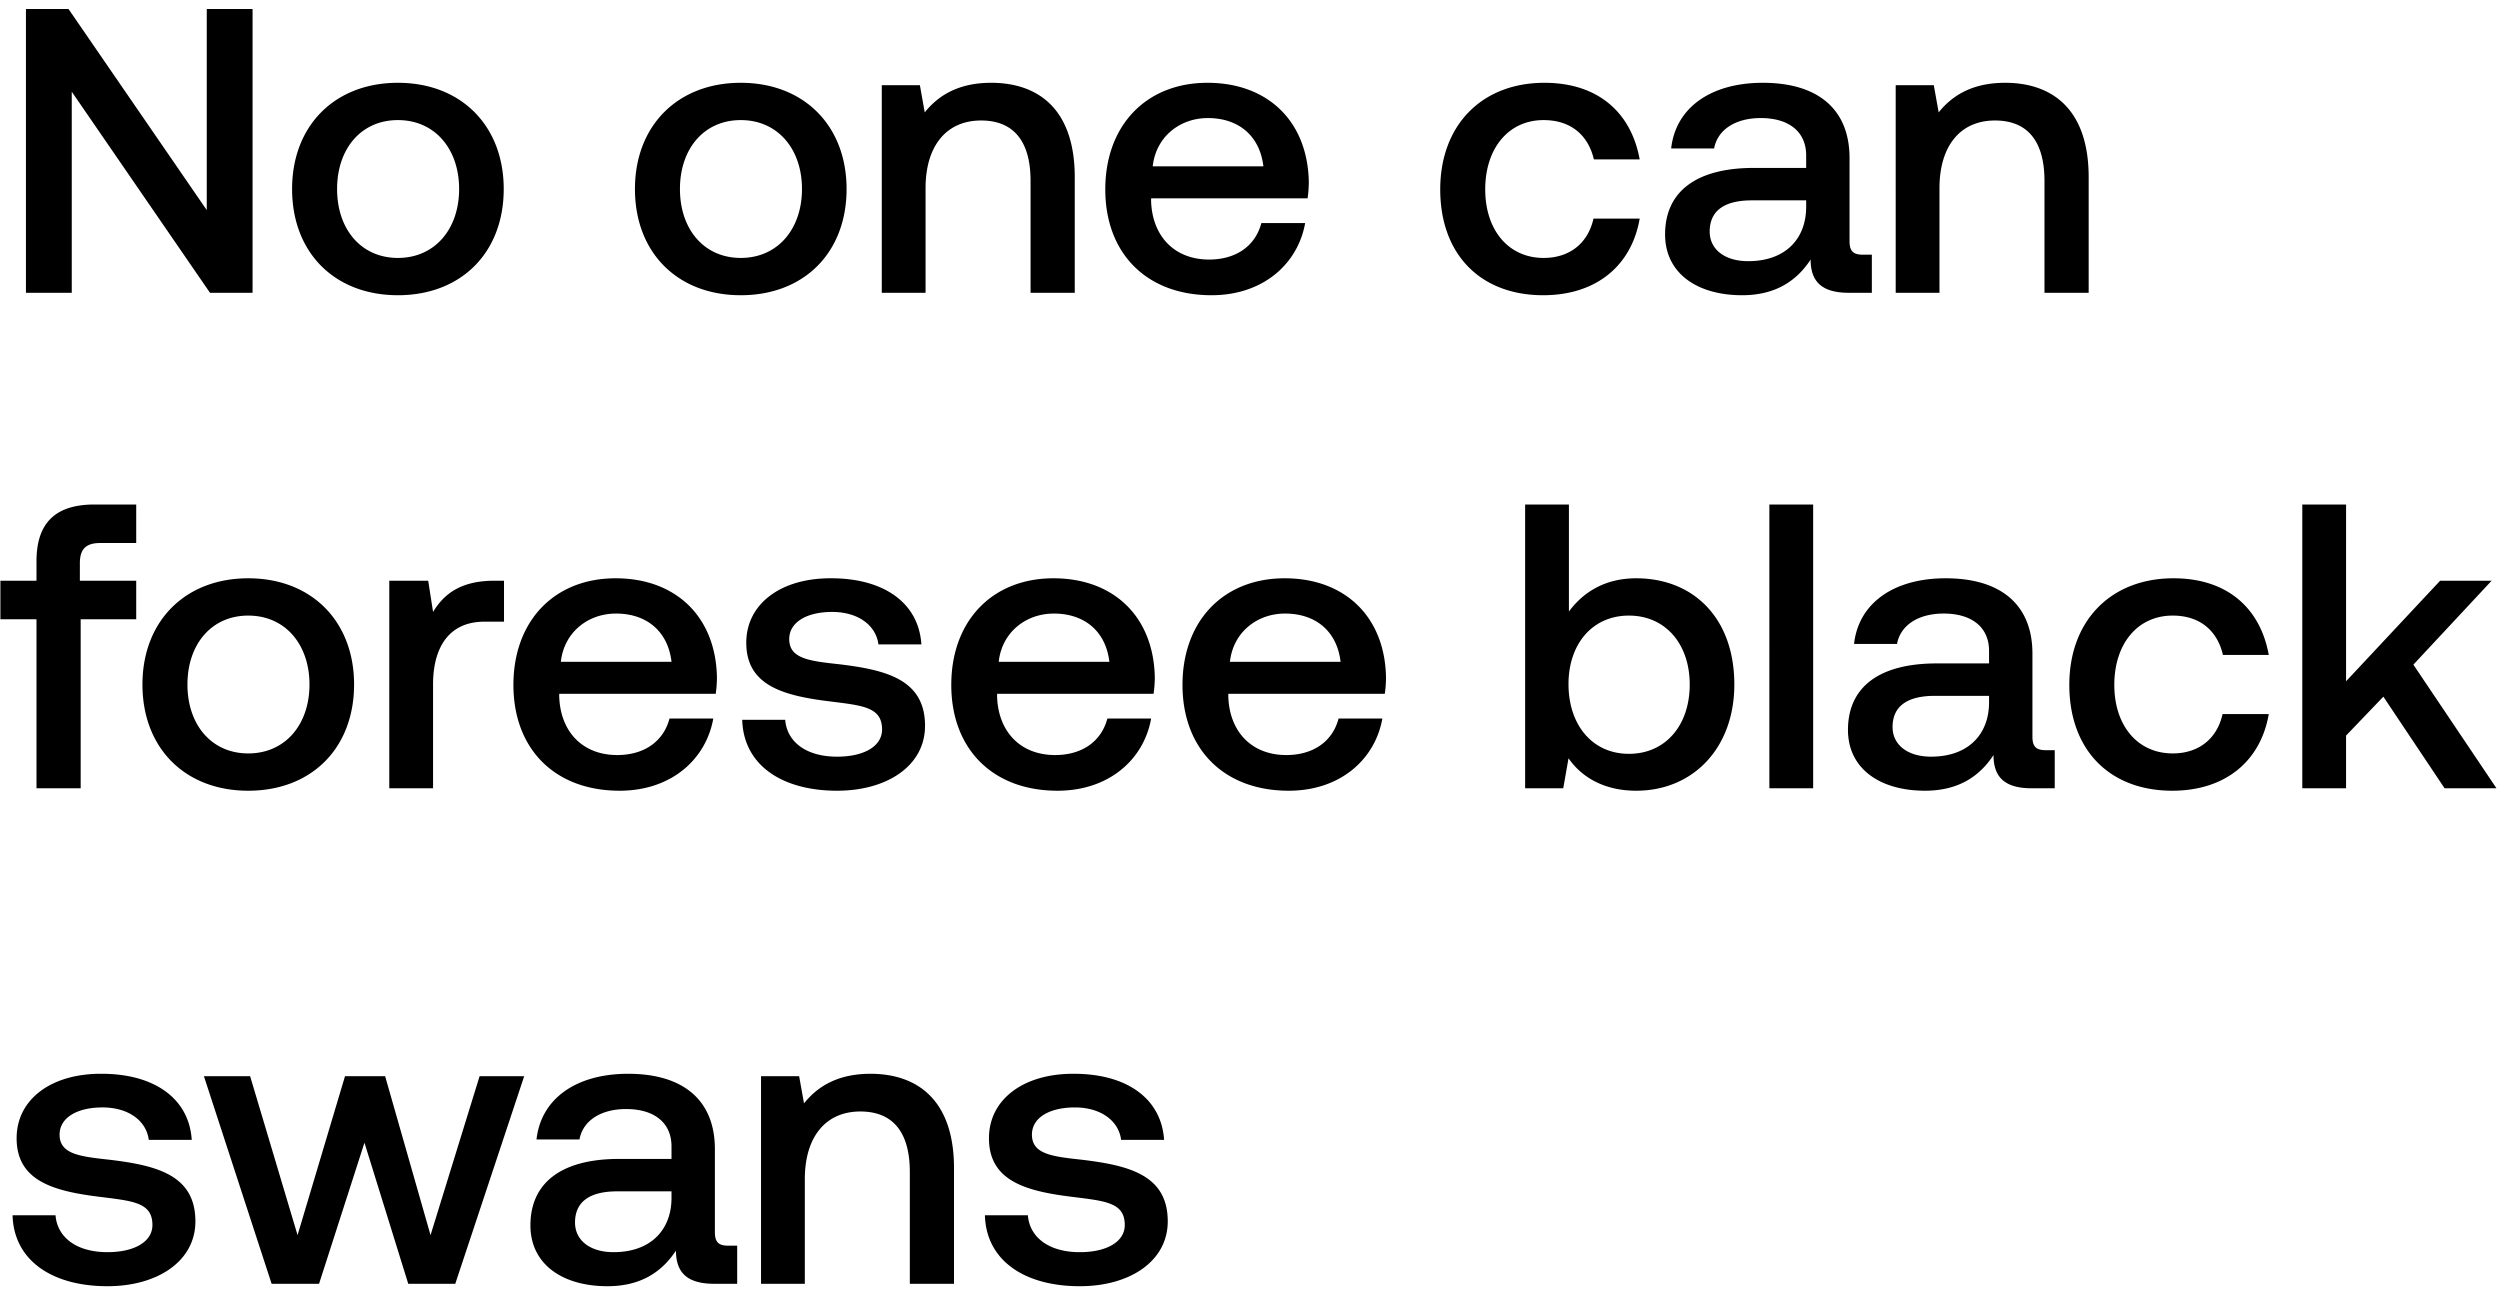 <svg width="111" height="58" viewBox="0 0 111 58" fill="none" xmlns="http://www.w3.org/2000/svg"><path d="M3.186 13V4.072L9.324 13h1.89V.4H9.18v8.928L3.042.4h-1.89V13h2.034zm14.481.108c2.808 0 4.698-1.89 4.698-4.716 0-2.808-1.89-4.716-4.698-4.716-2.808 0-4.698 1.908-4.698 4.716 0 2.826 1.89 4.716 4.698 4.716zm0-1.656c-1.638 0-2.7-1.278-2.7-3.06s1.062-3.06 2.7-3.06c1.638 0 2.718 1.278 2.718 3.06s-1.08 3.06-2.718 3.06zm15.223 1.656c2.808 0 4.698-1.89 4.698-4.716 0-2.808-1.89-4.716-4.698-4.716-2.808 0-4.698 1.908-4.698 4.716 0 2.826 1.89 4.716 4.698 4.716zm0-1.656c-1.638 0-2.7-1.278-2.7-3.06s1.062-3.06 2.7-3.06c1.638 0 2.718 1.278 2.718 3.06s-1.08 3.06-2.718 3.06zm11.121-7.776c-1.494 0-2.376.594-2.952 1.314l-.216-1.206h-1.692V13h1.944V8.356c0-1.872.918-3.006 2.466-3.006 1.458 0 2.196.936 2.196 2.682V13h1.962V7.87c0-3.078-1.674-4.194-3.708-4.194zm9.78 9.432c2.286 0 3.834-1.386 4.158-3.204h-1.944c-.27 1.026-1.134 1.62-2.322 1.62-1.53 0-2.52-1.026-2.574-2.592v-.126h6.948a5.28 5.28 0 00.054-.738c-.054-2.7-1.836-4.392-4.5-4.392-2.718 0-4.536 1.89-4.536 4.734 0 2.826 1.818 4.698 4.716 4.698zm-2.61-5.724c.144-1.314 1.206-2.142 2.448-2.142 1.35 0 2.304.774 2.466 2.142H51.18zm17.337 5.724c2.358 0 3.924-1.314 4.284-3.402H70.75c-.234 1.062-1.026 1.746-2.214 1.746-1.566 0-2.592-1.242-2.592-3.042 0-1.818 1.026-3.078 2.592-3.078 1.206 0 1.98.666 2.232 1.746h2.034c-.378-2.088-1.854-3.402-4.23-3.402-2.79 0-4.626 1.89-4.626 4.734 0 2.88 1.782 4.698 4.572 4.698zm14.196-1.8c-.396 0-.594-.126-.594-.594v-3.69c0-2.178-1.404-3.348-3.852-3.348-2.322 0-3.87 1.116-4.068 2.916h1.908c.144-.81.918-1.35 2.07-1.35 1.278 0 2.016.63 2.016 1.656v.558h-2.322c-2.574 0-3.942 1.062-3.942 2.952 0 1.71 1.404 2.7 3.42 2.7 1.494 0 2.43-.648 3.042-1.584 0 .918.432 1.476 1.692 1.476h1.026v-1.692h-.396zm-2.52-2.088c-.018 1.422-.954 2.376-2.574 2.376-1.062 0-1.71-.54-1.71-1.314 0-.936.666-1.386 1.872-1.386h2.412v.324zm8.835-5.544c-1.494 0-2.376.594-2.952 1.314l-.216-1.206h-1.692V13h1.944V8.356c0-1.872.918-3.006 2.466-3.006 1.458 0 2.196.936 2.196 2.682V13h1.962V7.87c0-3.078-1.674-4.194-3.708-4.194zM.018 27.494H1.62V35h1.962v-7.506h2.466v-1.71H3.546v-.774c0-.63.27-.9.9-.9h1.602V22.4H4.194c-1.782 0-2.574.864-2.574 2.52v.864H.018v1.71zm11.005 7.614c2.808 0 4.698-1.89 4.698-4.716 0-2.808-1.89-4.716-4.698-4.716-2.808 0-4.698 1.908-4.698 4.716 0 2.826 1.89 4.716 4.698 4.716zm0-1.656c-1.638 0-2.7-1.278-2.7-3.06s1.062-3.06 2.7-3.06c1.638 0 2.718 1.278 2.718 3.06s-1.08 3.06-2.718 3.06zm10.923-7.668c-1.512 0-2.25.612-2.718 1.386l-.216-1.386h-1.728V35h1.944v-4.626c0-1.422.558-2.772 2.286-2.772h.864v-1.818h-.432zm5.566 9.324c2.286 0 3.834-1.386 4.158-3.204h-1.944c-.27 1.026-1.134 1.62-2.322 1.62-1.53 0-2.52-1.026-2.574-2.592v-.126h6.948a5.28 5.28 0 00.054-.738c-.054-2.7-1.836-4.392-4.5-4.392-2.718 0-4.536 1.89-4.536 4.734 0 2.826 1.818 4.698 4.716 4.698zm-2.61-5.724c.144-1.314 1.206-2.142 2.448-2.142 1.35 0 2.304.774 2.466 2.142h-4.914zm8.053 2.574c.053 1.998 1.745 3.15 4.212 3.15 2.231 0 3.905-1.116 3.905-2.88 0-2.052-1.71-2.484-3.816-2.736-1.331-.144-2.214-.252-2.214-1.116 0-.738.756-1.206 1.908-1.206s1.944.594 2.052 1.44h1.908c-.125-1.89-1.727-2.934-3.995-2.934-2.215-.018-3.78 1.116-3.78 2.862 0 1.908 1.656 2.358 3.762 2.61 1.422.18 2.267.252 2.267 1.242 0 .738-.791 1.206-1.998 1.206-1.403 0-2.231-.684-2.303-1.638h-1.908zm13.998 3.15c2.286 0 3.834-1.386 4.158-3.204h-1.944c-.27 1.026-1.134 1.62-2.322 1.62-1.53 0-2.52-1.026-2.574-2.592v-.126h6.948a5.28 5.28 0 00.054-.738c-.054-2.7-1.836-4.392-4.5-4.392-2.718 0-4.536 1.89-4.536 4.734 0 2.826 1.818 4.698 4.716 4.698zm-2.61-5.724c.144-1.314 1.206-2.142 2.448-2.142 1.35 0 2.304.774 2.466 2.142h-4.914zm12.876 5.724c2.286 0 3.834-1.386 4.158-3.204h-1.944c-.27 1.026-1.134 1.62-2.322 1.62-1.53 0-2.52-1.026-2.574-2.592v-.126h6.948a5.28 5.28 0 00.054-.738c-.054-2.7-1.836-4.392-4.5-4.392-2.718 0-4.536 1.89-4.536 4.734 0 2.826 1.818 4.698 4.716 4.698zm-2.61-5.724c.144-1.314 1.206-2.142 2.448-2.142 1.35 0 2.304.774 2.466 2.142h-4.914zm18.039-3.708c-1.422 0-2.376.648-2.988 1.476V22.4h-1.944V35h1.692l.234-1.332c.576.828 1.566 1.44 3.006 1.44 2.52 0 4.356-1.89 4.356-4.716 0-2.97-1.836-4.716-4.356-4.716zm-.324 7.794c-1.62 0-2.682-1.278-2.682-3.096 0-1.782 1.062-3.042 2.682-3.042 1.62 0 2.7 1.26 2.7 3.06 0 1.818-1.08 3.078-2.7 3.078zM78.56 35h1.944V22.4h-1.944V35zm12.274-1.692c-.396 0-.594-.126-.594-.594v-3.69c0-2.178-1.404-3.348-3.852-3.348-2.322 0-3.87 1.116-4.068 2.916h1.908c.144-.81.918-1.35 2.07-1.35 1.278 0 2.016.63 2.016 1.656v.558h-2.322c-2.574 0-3.942 1.062-3.942 2.952 0 1.71 1.404 2.7 3.42 2.7 1.494 0 2.43-.648 3.042-1.584 0 .918.432 1.476 1.692 1.476h1.026v-1.692h-.396zm-2.52-2.088c-.018 1.422-.954 2.376-2.574 2.376-1.062 0-1.71-.54-1.71-1.314 0-.936.666-1.386 1.872-1.386h2.412v.324zm8.135 3.888c2.358 0 3.924-1.314 4.284-3.402h-2.052c-.234 1.062-1.026 1.746-2.214 1.746-1.566 0-2.592-1.242-2.592-3.042 0-1.818 1.026-3.078 2.592-3.078 1.206 0 1.98.666 2.232 1.746h2.034c-.378-2.088-1.854-3.402-4.23-3.402-2.79 0-4.626 1.89-4.626 4.734 0 2.88 1.782 4.698 4.572 4.698zm5.772-.108h1.944v-2.34l1.656-1.728L108.54 35h2.304l-3.69-5.49 3.474-3.726h-2.286l-4.176 4.464V22.4h-1.944V35zM.558 53.958c.054 1.998 1.746 3.15 4.212 3.15 2.232 0 3.906-1.116 3.906-2.88 0-2.052-1.71-2.484-3.816-2.736-1.332-.144-2.214-.252-2.214-1.116 0-.738.756-1.206 1.908-1.206s1.944.594 2.052 1.44h1.908c-.126-1.89-1.728-2.934-3.996-2.934-2.214-.018-3.78 1.116-3.78 2.862 0 1.908 1.656 2.358 3.762 2.61 1.422.18 2.268.252 2.268 1.242 0 .738-.792 1.206-1.998 1.206-1.404 0-2.232-.684-2.304-1.638H.558zM12.06 57h2.106l2.016-6.264L18.126 57h2.088l3.06-9.216h-1.98l-2.178 7.056-2.016-7.056h-1.782l-2.106 7.056-2.106-7.056H9.054L12.06 57zm20.275-1.692c-.396 0-.594-.126-.594-.594v-3.69c0-2.178-1.404-3.348-3.852-3.348-2.322 0-3.87 1.116-4.068 2.916h1.908c.144-.81.918-1.35 2.07-1.35 1.278 0 2.016.63 2.016 1.656v.558h-2.322c-2.574 0-3.942 1.062-3.942 2.952 0 1.71 1.404 2.7 3.42 2.7 1.494 0 2.43-.648 3.042-1.584 0 .918.432 1.476 1.692 1.476h1.026v-1.692h-.396zm-2.52-2.088c-.018 1.422-.954 2.376-2.574 2.376-1.062 0-1.71-.54-1.71-1.314 0-.936.666-1.386 1.872-1.386h2.412v.324zm8.835-5.544c-1.494 0-2.376.594-2.952 1.314l-.216-1.206H33.79V57h1.944v-4.644c0-1.872.918-3.006 2.466-3.006 1.458 0 2.196.936 2.196 2.682V57h1.962v-5.13c0-3.078-1.674-4.194-3.708-4.194zm5.08 6.282c.054 1.998 1.746 3.15 4.212 3.15 2.232 0 3.906-1.116 3.906-2.88 0-2.052-1.71-2.484-3.816-2.736-1.332-.144-2.214-.252-2.214-1.116 0-.738.756-1.206 1.908-1.206s1.944.594 2.052 1.44h1.908c-.126-1.89-1.728-2.934-3.996-2.934-2.214-.018-3.78 1.116-3.78 2.862 0 1.908 1.656 2.358 3.762 2.61 1.422.18 2.268.252 2.268 1.242 0 .738-.792 1.206-1.998 1.206-1.404 0-2.232-.684-2.304-1.638H43.73z" fill="#000"/></svg>